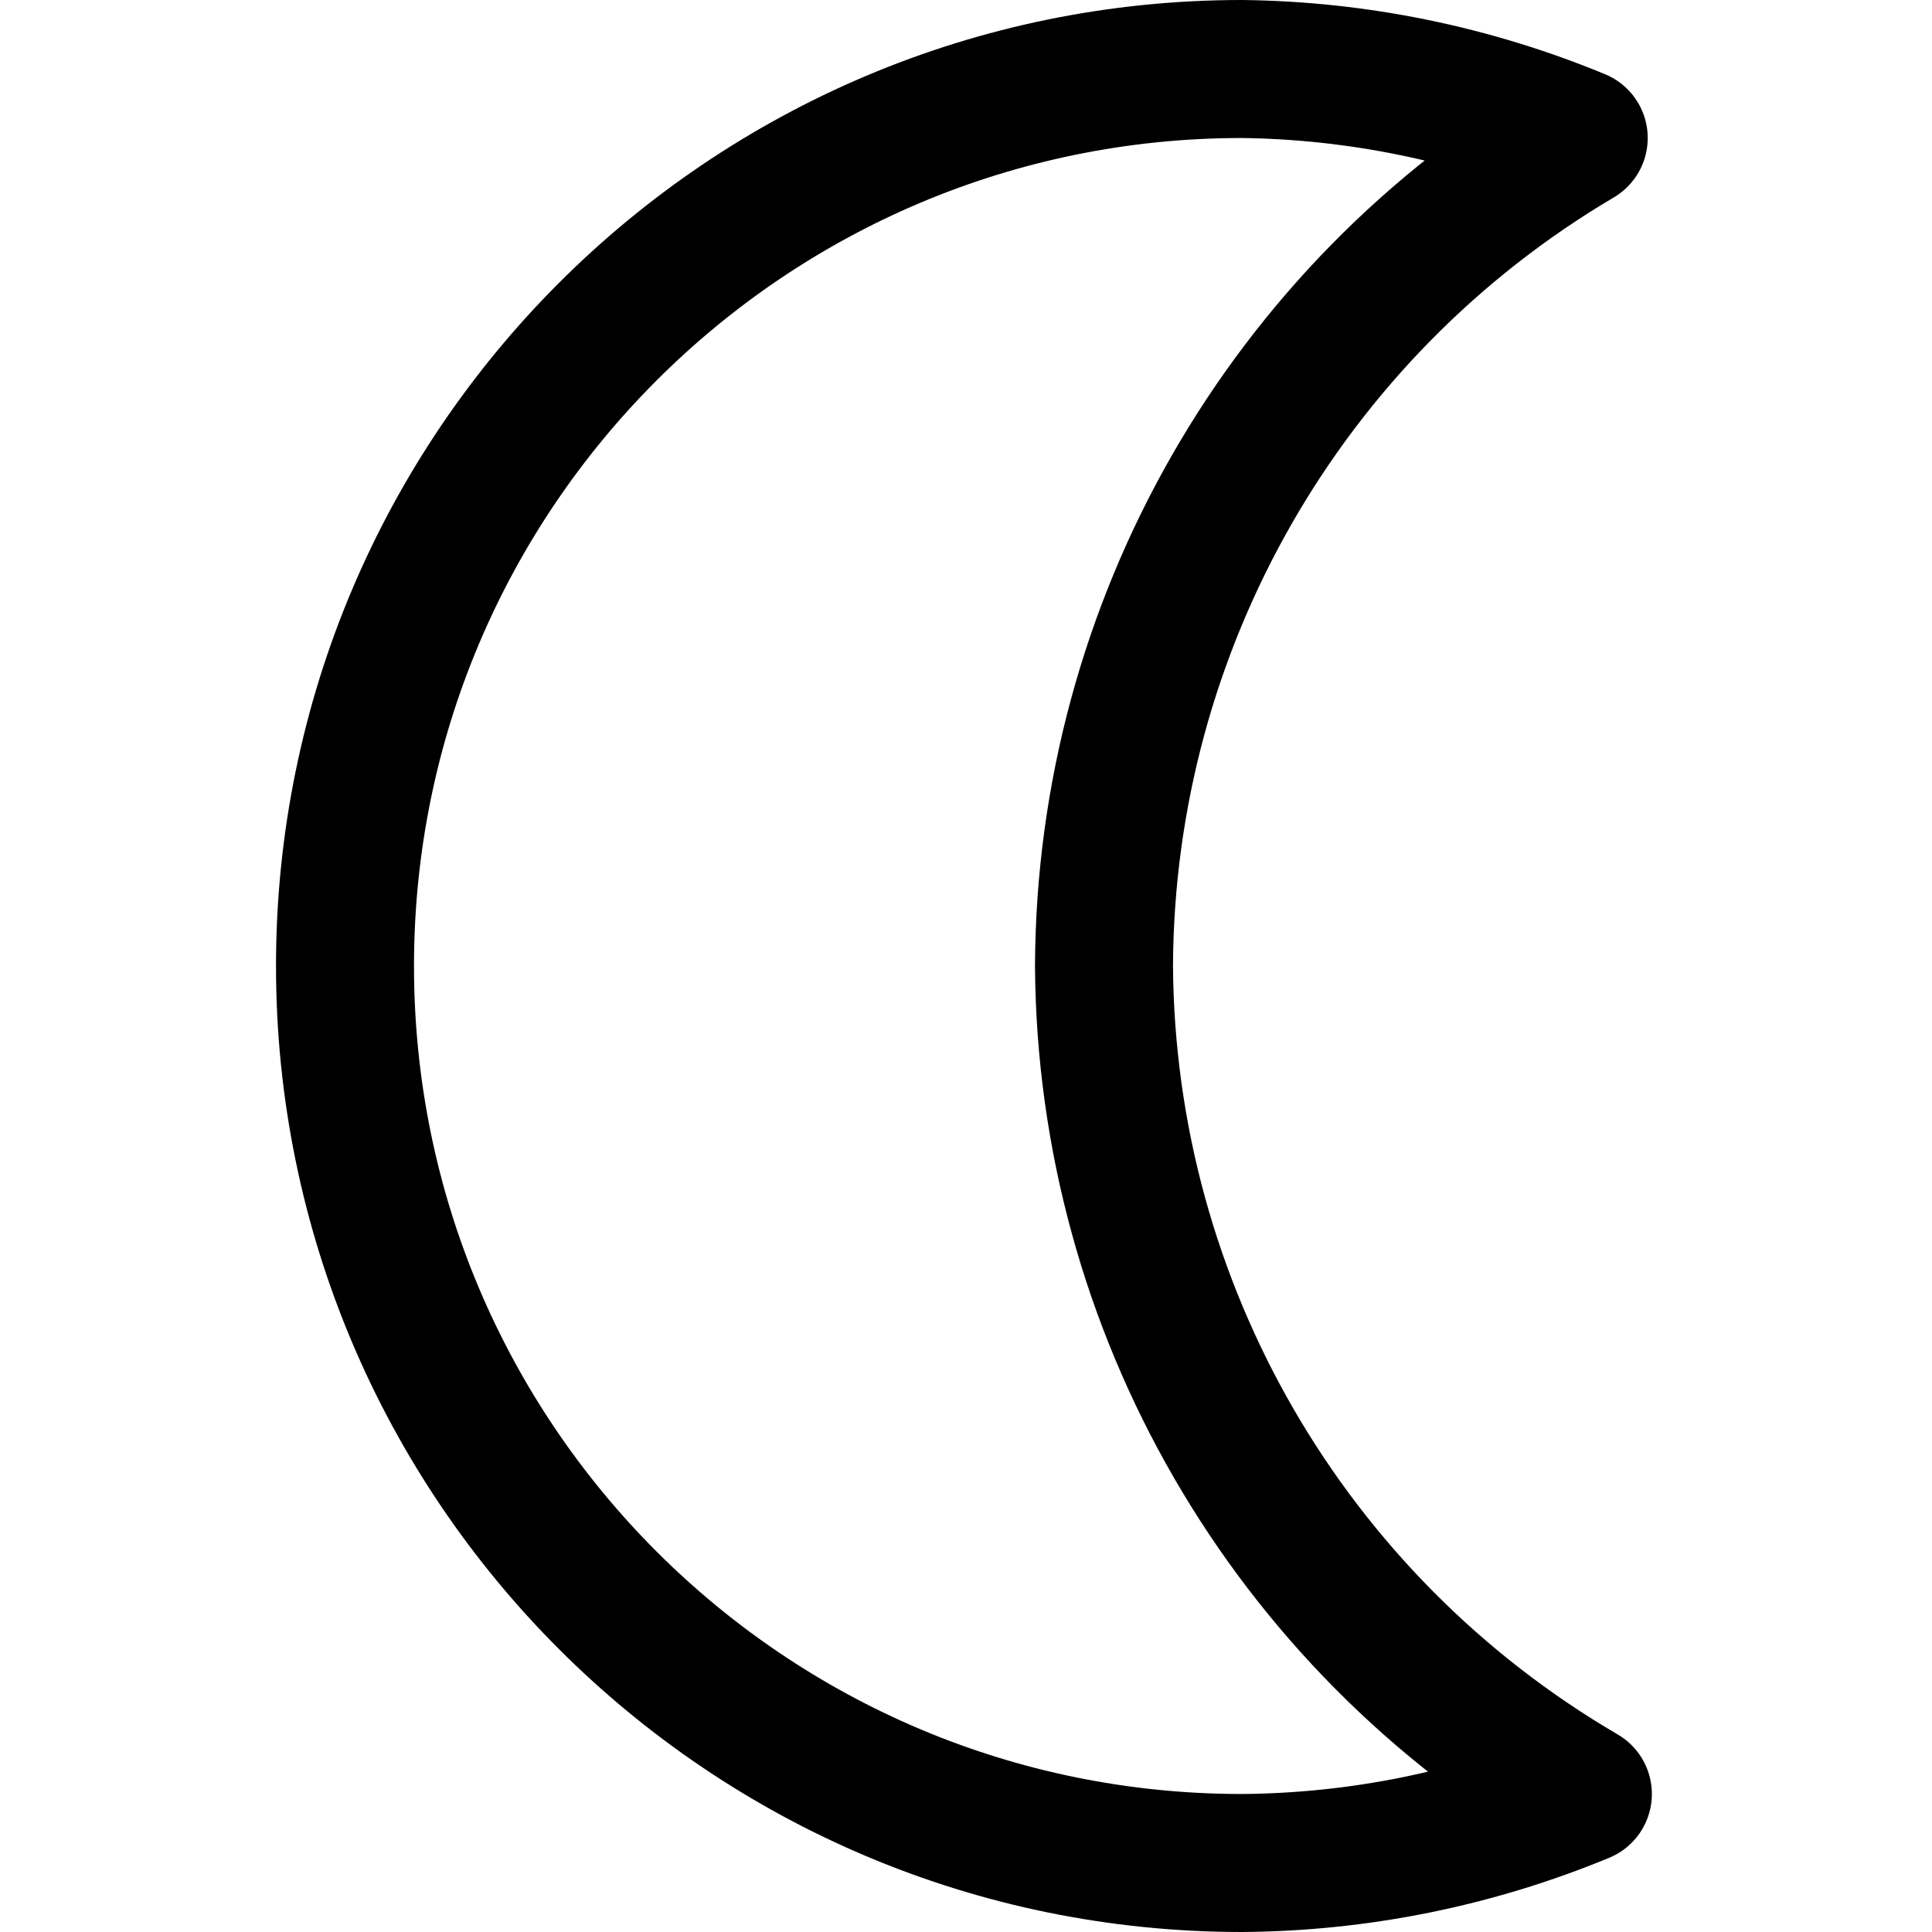 <svg xmlns="http://www.w3.org/2000/svg" width="14" height="14" viewBox="0 0 14 14"><path fill="none" stroke="#000001" stroke-linecap="round" stroke-linejoin="round" d="M8,7 C8.01,4.534 9.316,2.254 11.44,1 C10.666,0.68 9.838,0.51 9,0.5 C5.41,0.5 2.5,3.41 2.5,7 C2.5,10.59 5.41,13.5 9,13.5 C9.848,13.494 10.687,13.324 11.47,13 C9.335,11.753 8.016,9.472 8,7 L8,7 Z"/></svg>